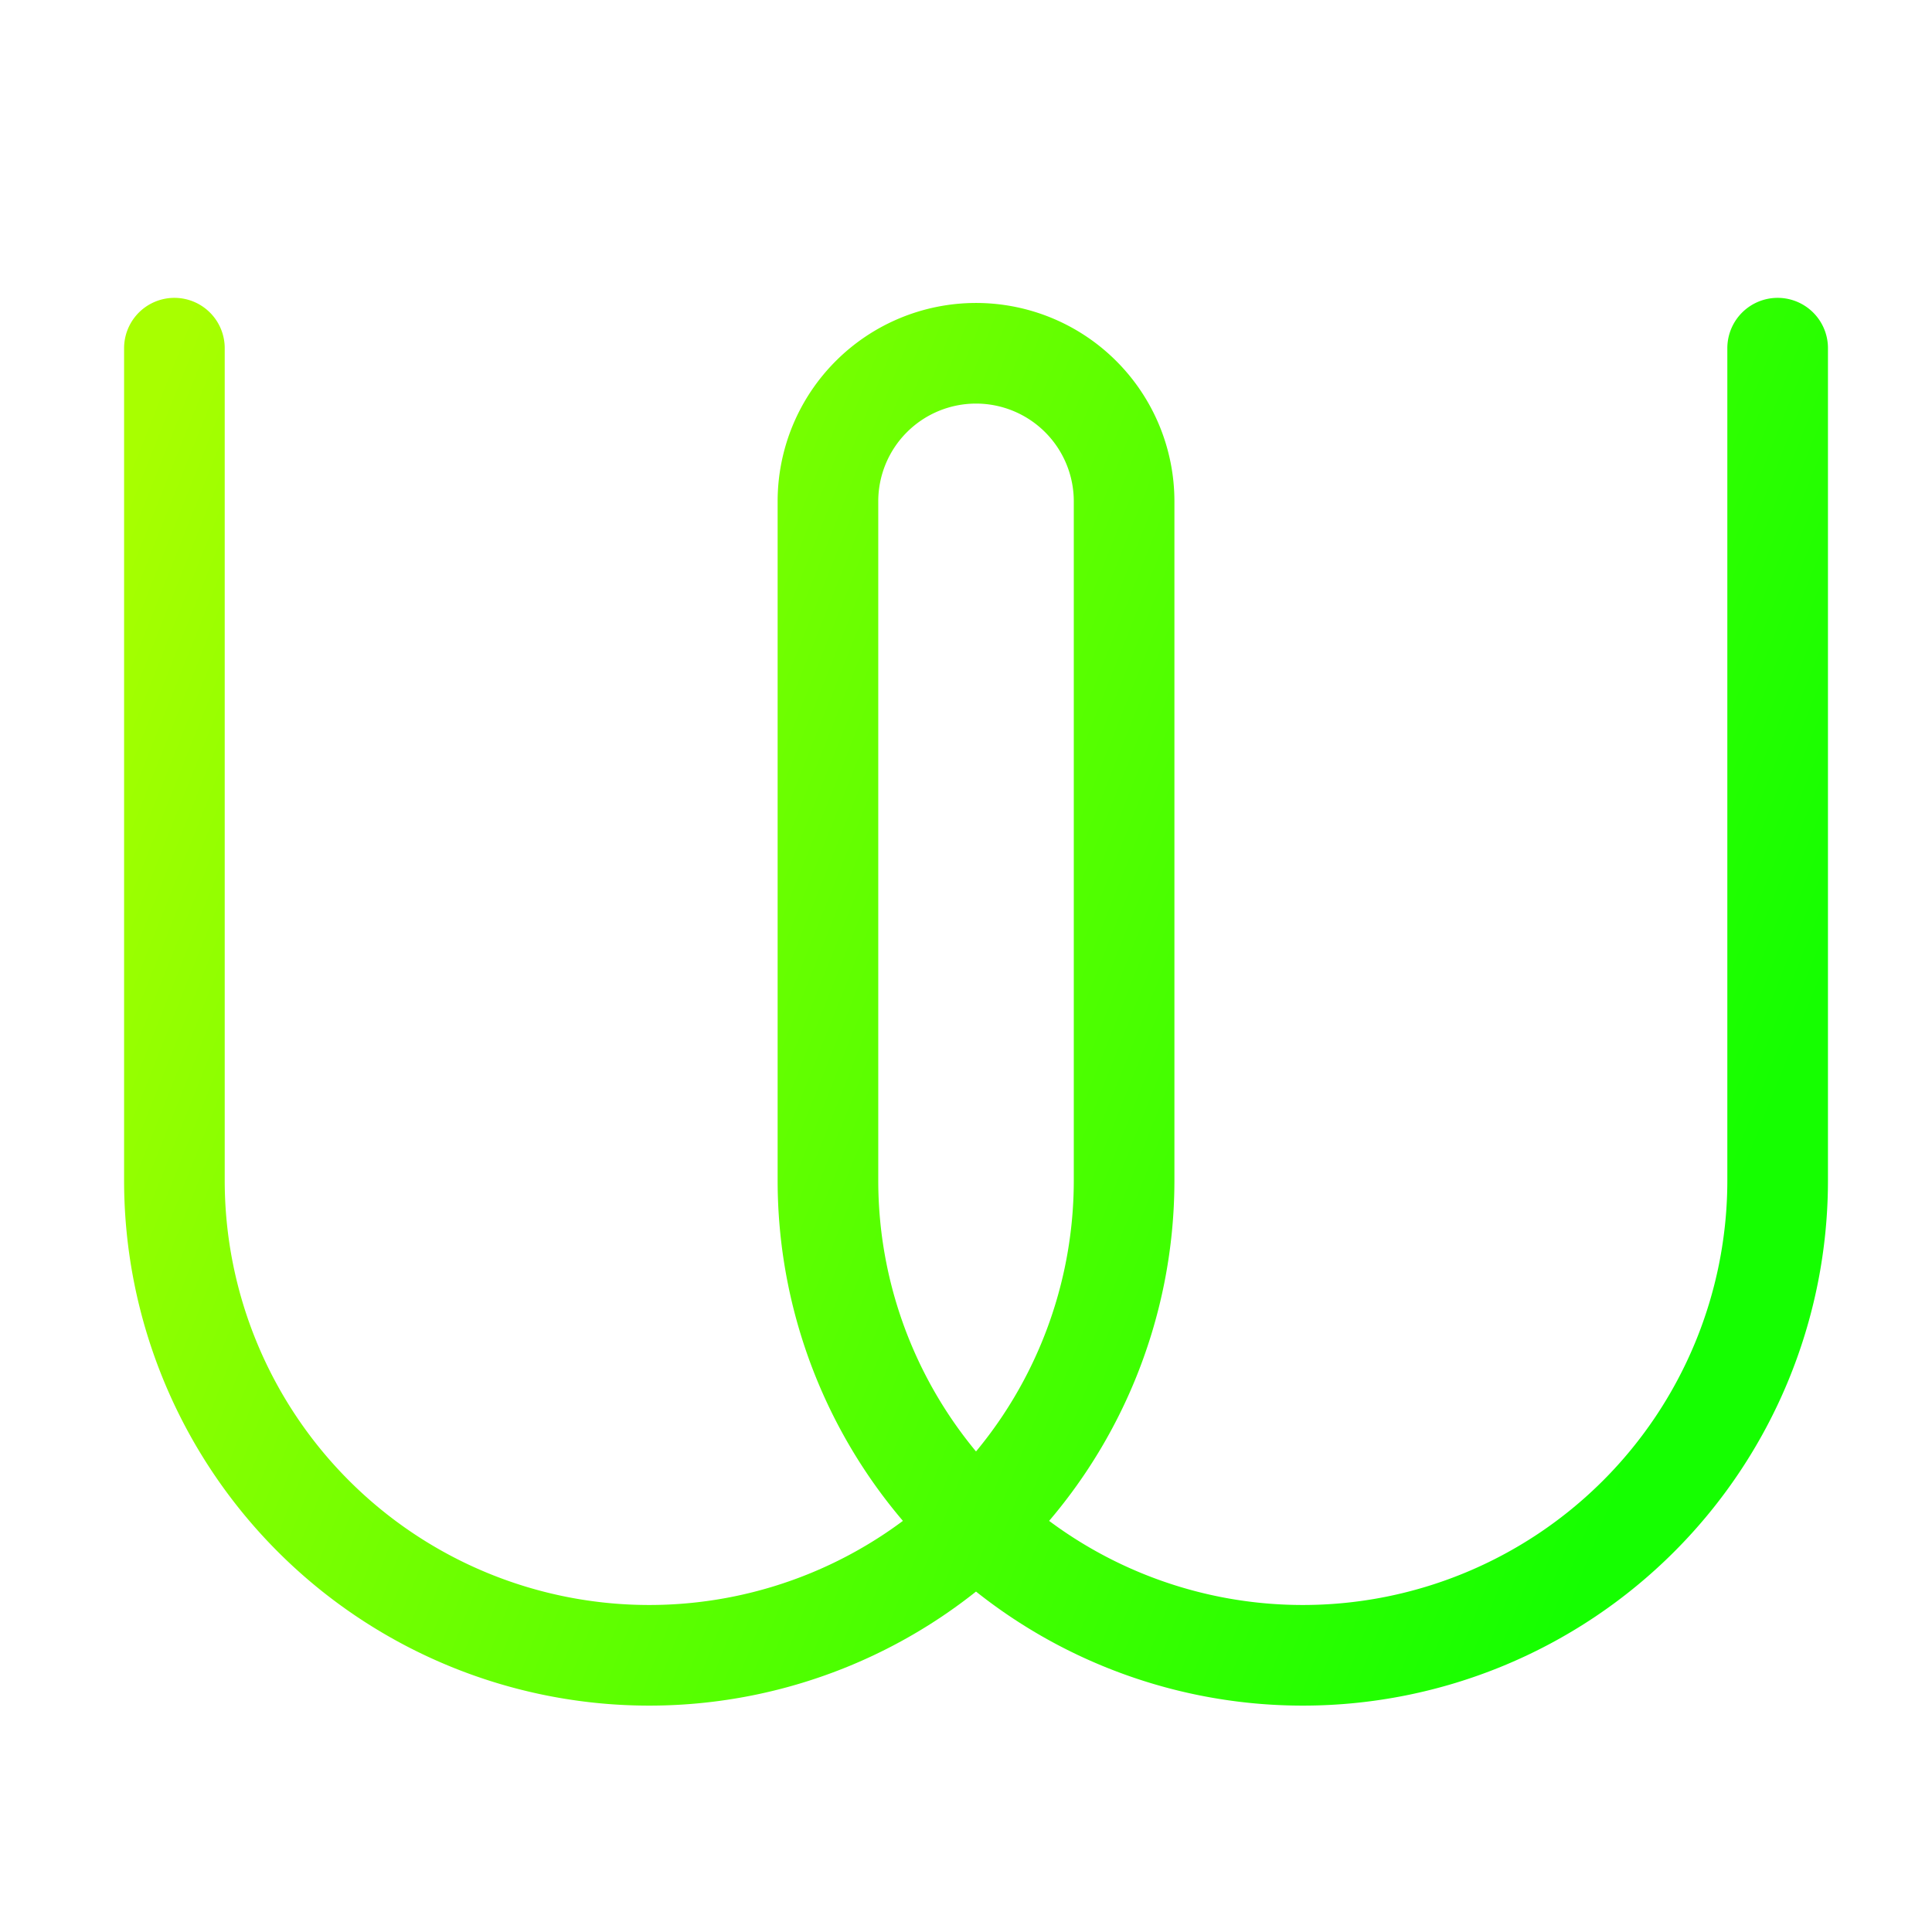 <?xml version="1.0" encoding="UTF-8" standalone="no"?>
<svg
   xmlns:dc="http://purl.org/dc/elements/1.1/"
   xmlns:cc="http://creativecommons.org/ns#"
   xmlns:rdf="http://www.w3.org/1999/02/22-rdf-syntax-ns#"
   xmlns:svg="http://www.w3.org/2000/svg"
   xmlns="http://www.w3.org/2000/svg"
   xmlns:sodipodi="http://sodipodi.sourceforge.net/DTD/sodipodi-0.dtd"
   xmlns:inkscape="http://www.inkscape.org/namespaces/inkscape"
   viewBox="0 0 48 48"
   version="1.1"
   id="svg9"
   sodipodi:docname="wire.svg"
   inkscape:version="0.92.4 5da689c313, 2019-01-14">
  <defs
     id="defs13" />
  <sodipodi:namedview
     pagecolor="#ffffff"
     bordercolor="#666666"
     borderopacity="1"
     objecttolerance="10"
     gridtolerance="10"
     guidetolerance="10"
     inkscape:pageopacity="0"
     inkscape:pageshadow="2"
     inkscape:window-width="1320"
     inkscape:window-height="718"
     id="namedview11"
     showgrid="false"
     inkscape:zoom="4.9166667"
     inkscape:cx="24.20339"
     inkscape:cy="24"
     inkscape:window-x="46"
     inkscape:window-y="24"
     inkscape:window-maximized="1"
     inkscape:current-layer="svg9" />
  <linearGradient
     id="a"
     gradientUnits="userSpaceOnUse"
     x1="4.333"
     x2="45.115"
     y1="8.65"
     y2="24.879">
    <stop
       offset="0"
       stop-color="#a8ff00"
       id="stop2" />
    <stop
       offset="1"
       stop-color="#15ff00"
       id="stop4" />
  </linearGradient>
  <path
     d="m4.333 8.65v20.678a11.797 11.797 0 0 0 23.595 0v-16.872a3.679 3.679 0 0 0 -7.358 0v16.872a11.797 11.797 0 0 0 23.595 0v-20.678"
     fill="none"
     stroke="url(#a)"
     stroke-linecap="round"
     stroke-linejoin="round"
     stroke-width="1.9"
     id="path7"
     style="stroke-width:2.5;stroke-miterlimit:4;stroke-dasharray:none" />
</svg>
